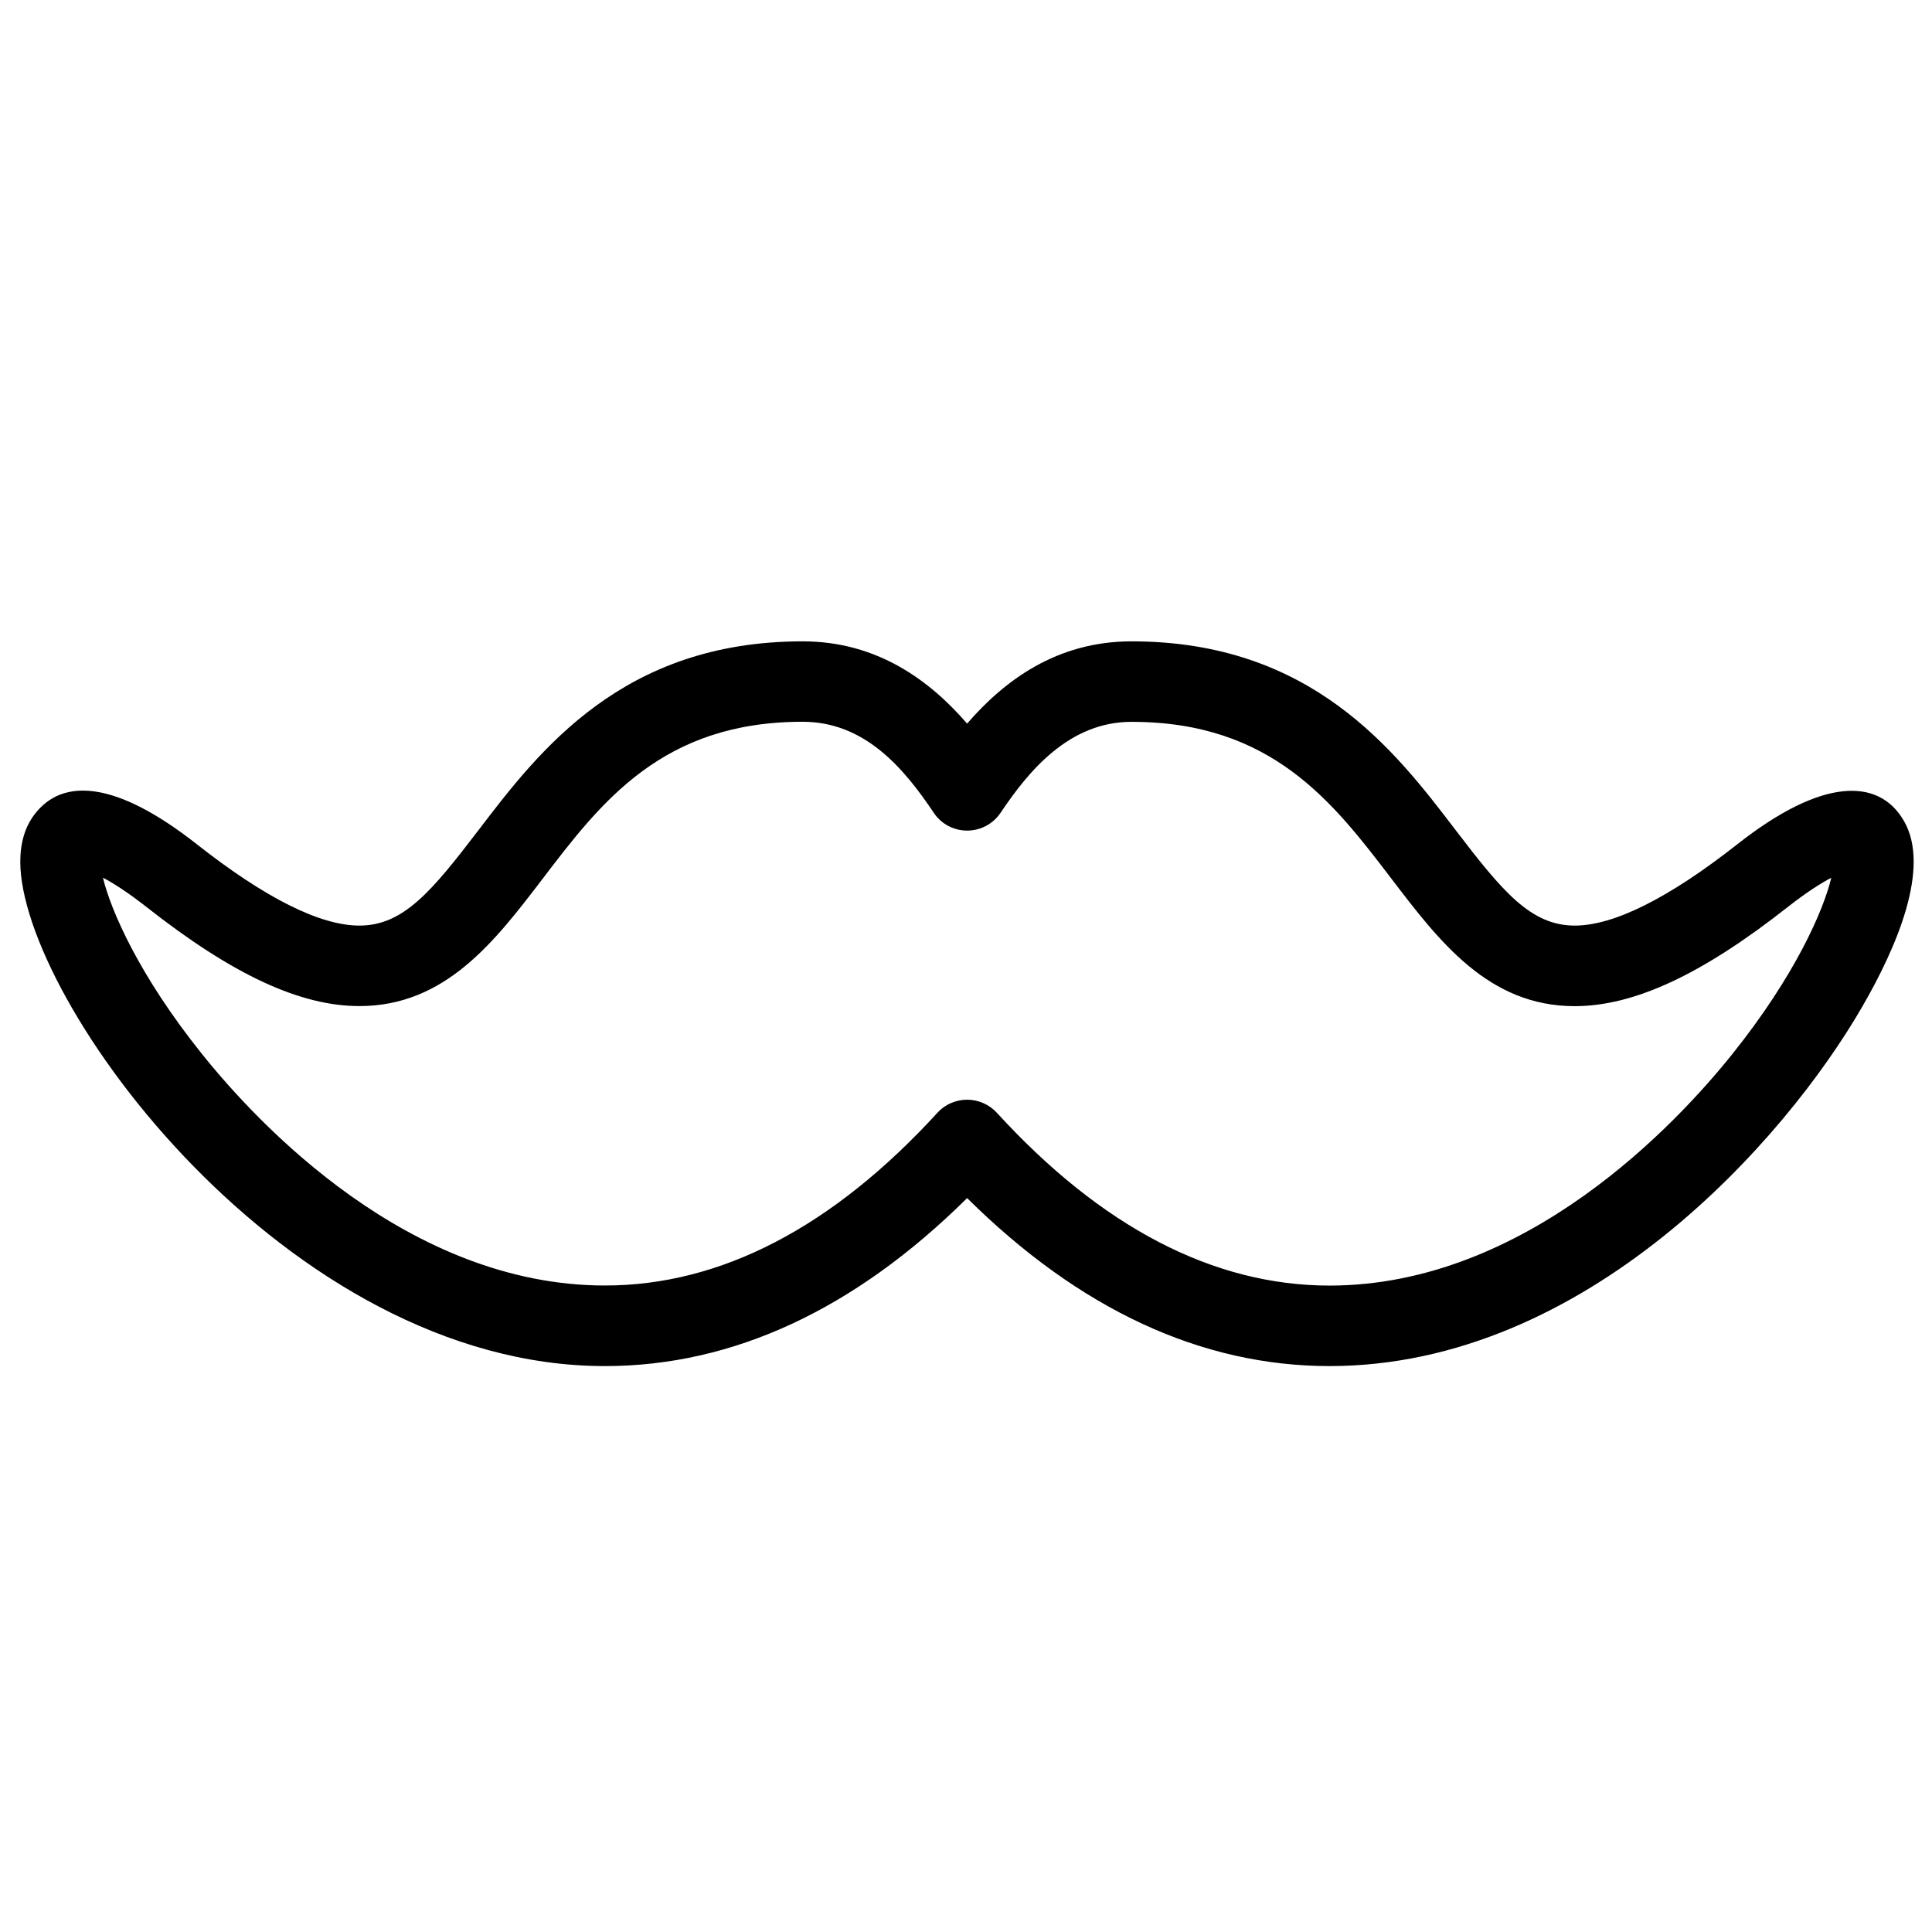 <?xml version="1.0" encoding="utf-8"?>
<!-- Generator: Adobe Illustrator 18.1.0, SVG Export Plug-In . SVG Version: 6.00 Build 0)  -->
<svg version="1.1" id="Layer_1" xmlns="http://www.w3.org/2000/svg" xmlns:xlink="http://www.w3.org/1999/xlink" x="0px" y="0px"
	 width="24px" height="24px" viewBox="0 0 24 24" enable-background="new 0 0 24 24" xml:space="preserve">
<g>
	<path d="M16.515,16.97c0,0,0,0-0.001,0c-1.59-0.001-3.102-0.702-4.5-2.087c-1.398,1.385-2.91,2.087-4.5,2.087
		c-3.963,0-7.262-4.55-7.262-6.266c0-0.235,0.059-0.432,0.176-0.586c0.353-0.467,1.025-0.411,2.015,0.368
		c0.854,0.672,1.534,1.012,2.022,1.012c0.547,0,0.9-0.428,1.478-1.184c0.756-0.991,1.792-2.347,4.028-2.347
		c0.932,0,1.584,0.492,2.043,1.022c0.458-0.53,1.109-1.022,2.042-1.022c2.237,0,3.272,1.356,4.028,2.347
		c0.578,0.756,0.931,1.184,1.478,1.184c0.487,0,1.168-0.341,2.022-1.012c1.041-0.82,1.753-0.834,2.068-0.287
		c0.336,0.583-0.095,1.575-0.517,2.304C22.179,14.161,19.706,16.97,16.515,16.97z M12.014,13.661
		c0.141,0,0.274,0.059,0.369,0.162c1.302,1.424,2.692,2.146,4.132,2.147l0,0c2.438,0,4.311-2.01,5.003-2.874
		c0.782-0.976,1.135-1.789,1.231-2.192c-0.123,0.064-0.301,0.175-0.547,0.368c-1.063,0.836-1.902,1.226-2.64,1.227
		c-1.069,0-1.681-0.802-2.273-1.578c-0.732-0.96-1.491-1.954-3.233-1.954c-0.772,0-1.274,0.604-1.626,1.129
		c-0.093,0.139-0.249,0.222-0.416,0.222l0,0c-0.167,0-0.323-0.083-0.415-0.222c-0.374-0.559-0.86-1.13-1.628-1.13
		c-1.742,0-2.501,0.993-3.233,1.954c-0.592,0.775-1.204,1.577-2.273,1.578c-0.737,0-1.576-0.39-2.64-1.227
		c-0.246-0.193-0.424-0.304-0.546-0.368c0.096,0.403,0.448,1.215,1.23,2.19c0.692,0.864,2.566,2.876,5.006,2.876
		c1.438,0,2.829-0.723,4.131-2.147C11.739,13.72,11.873,13.661,12.014,13.661z"/>
</g>
<rect x="0.014" y="0.035" fill="none" width="24" height="24"/>
</svg>
